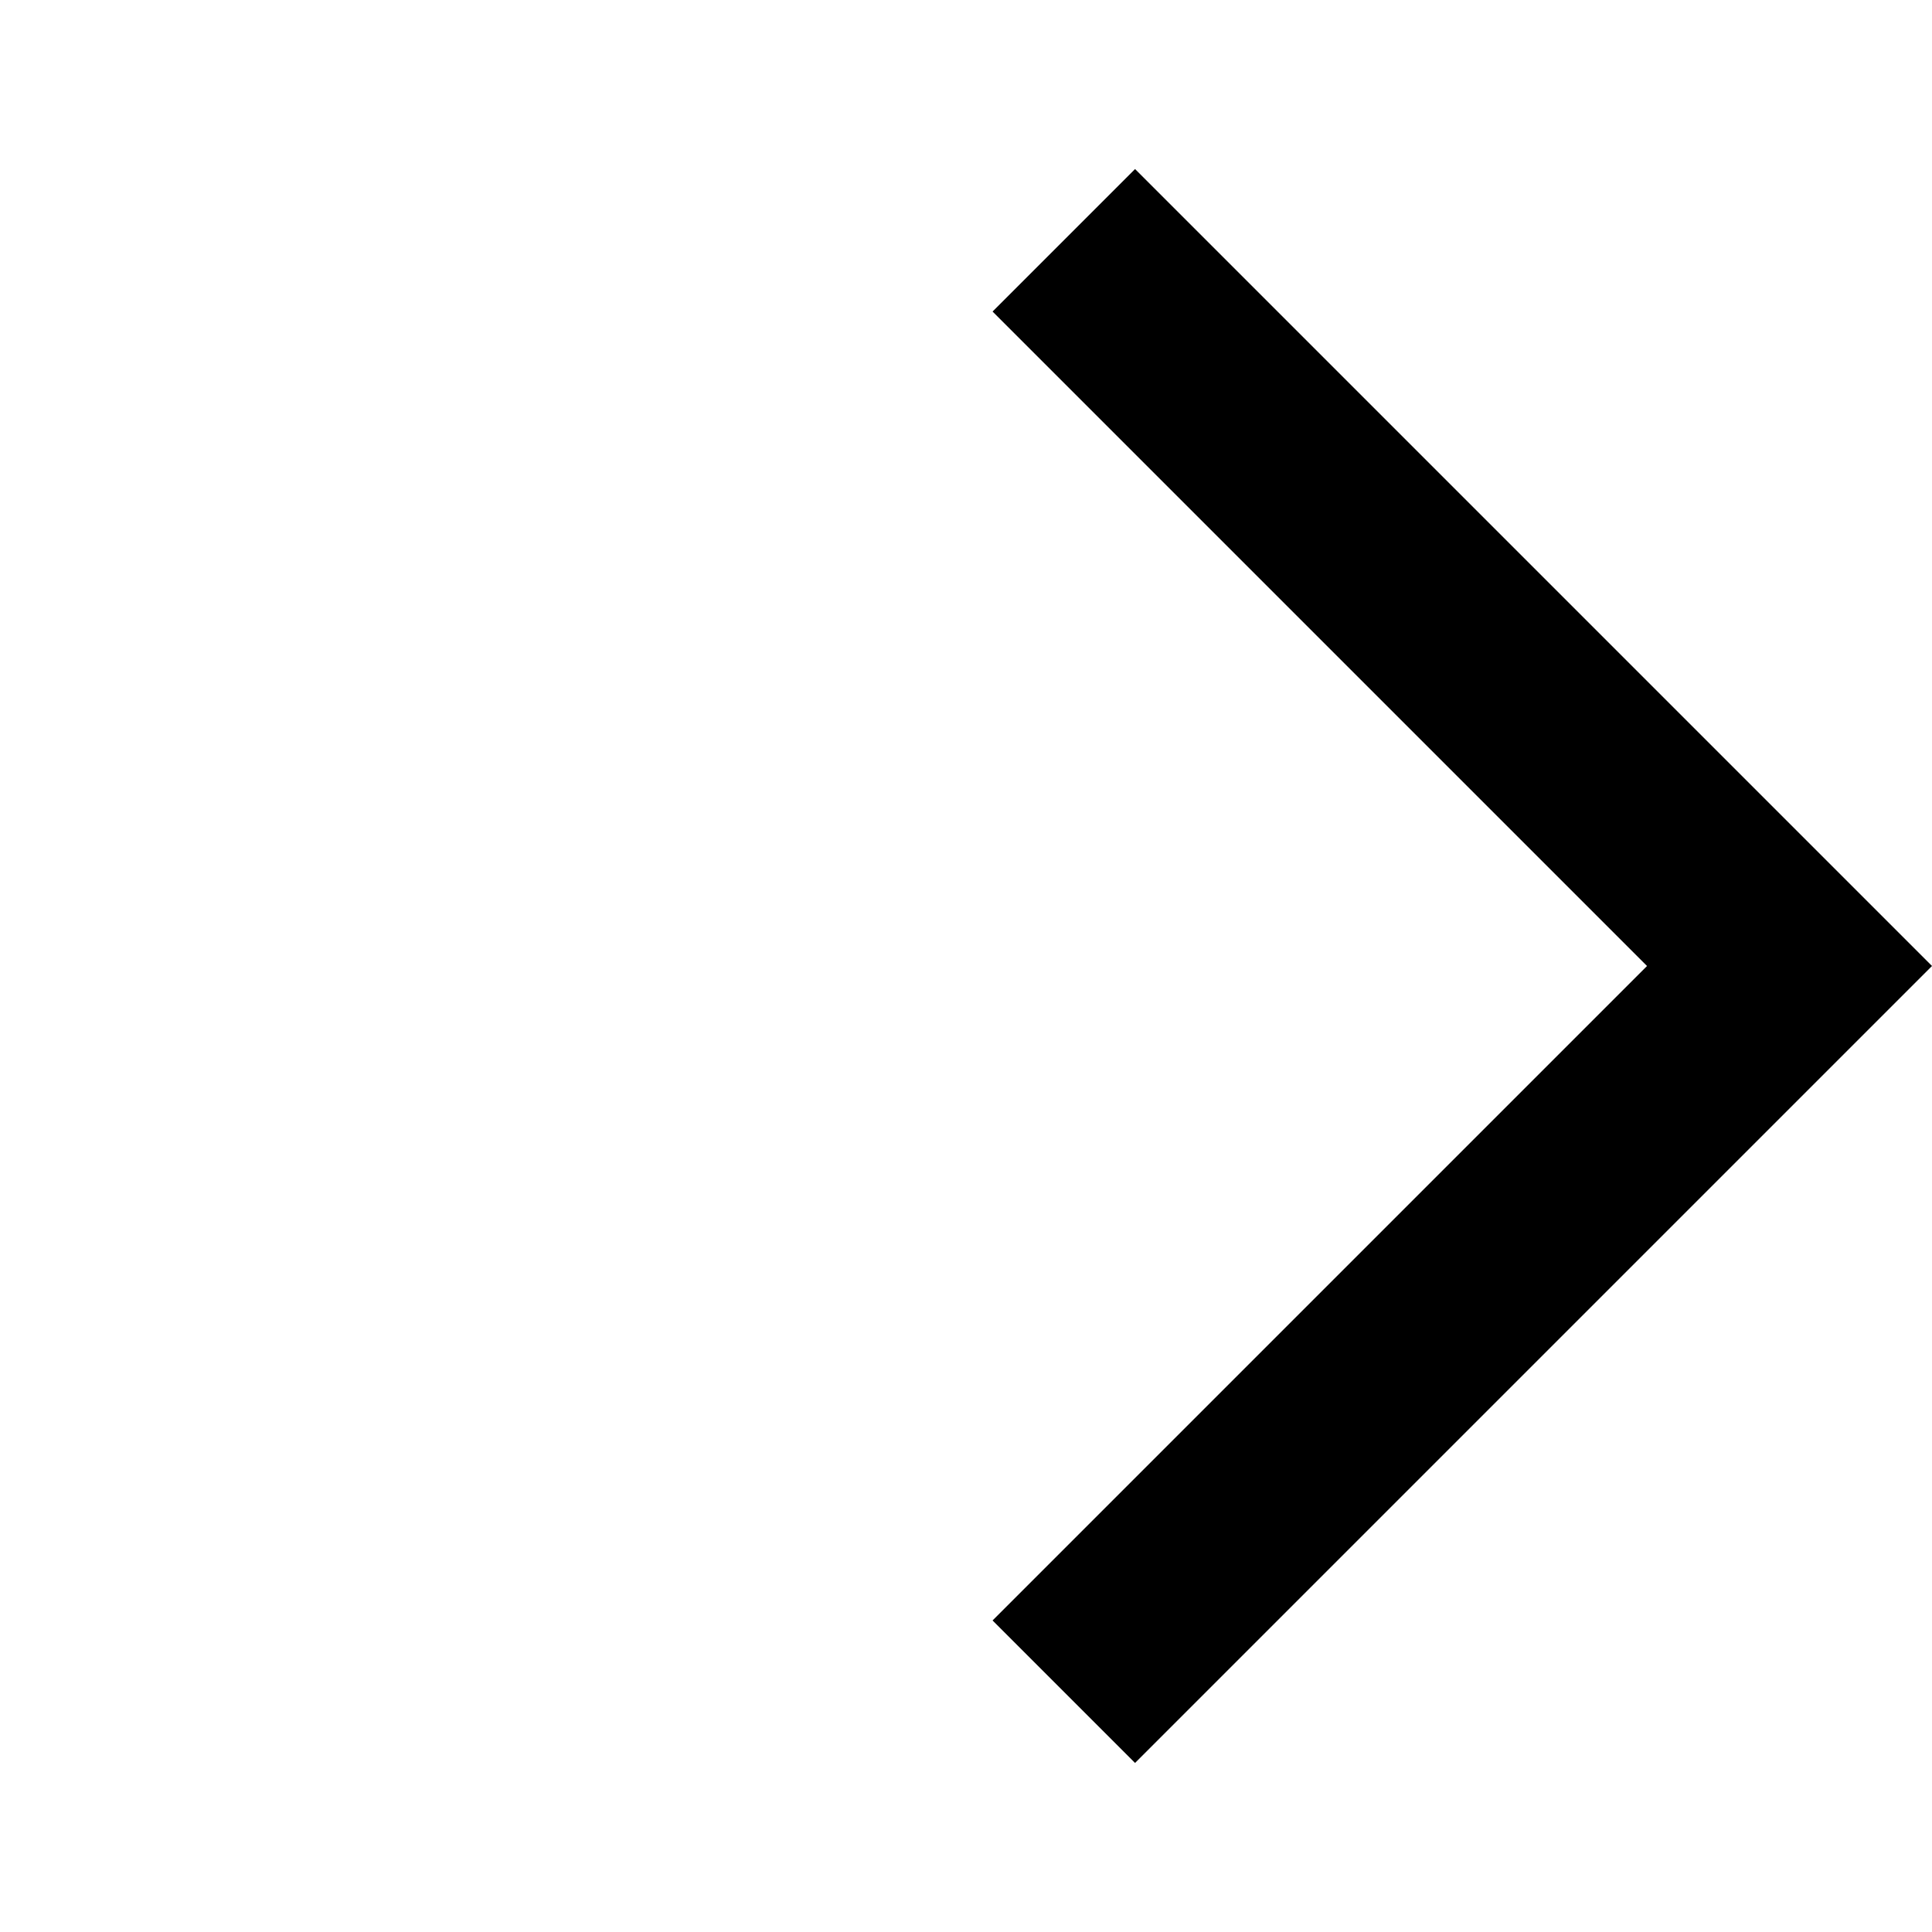 <svg width="16" height="16" viewBox="0 0 16 16" fill="none" xmlns="http://www.w3.org/2000/svg">
<g clip-path="url(#clip0_232_2464)">
<path d="M8.22 2.58L9.4 1.4L16 8L9.4 14.6L8.22 13.42L13.64 8L8.22 2.58Z" fill="black"/>
</g>
<defs>
<clipPath id="clip0_232_2464">
<rect width="16" height="16" fill="white" transform="matrix(-1 0 0 1 16 0)"/>
</clipPath>
</defs>
</svg>
